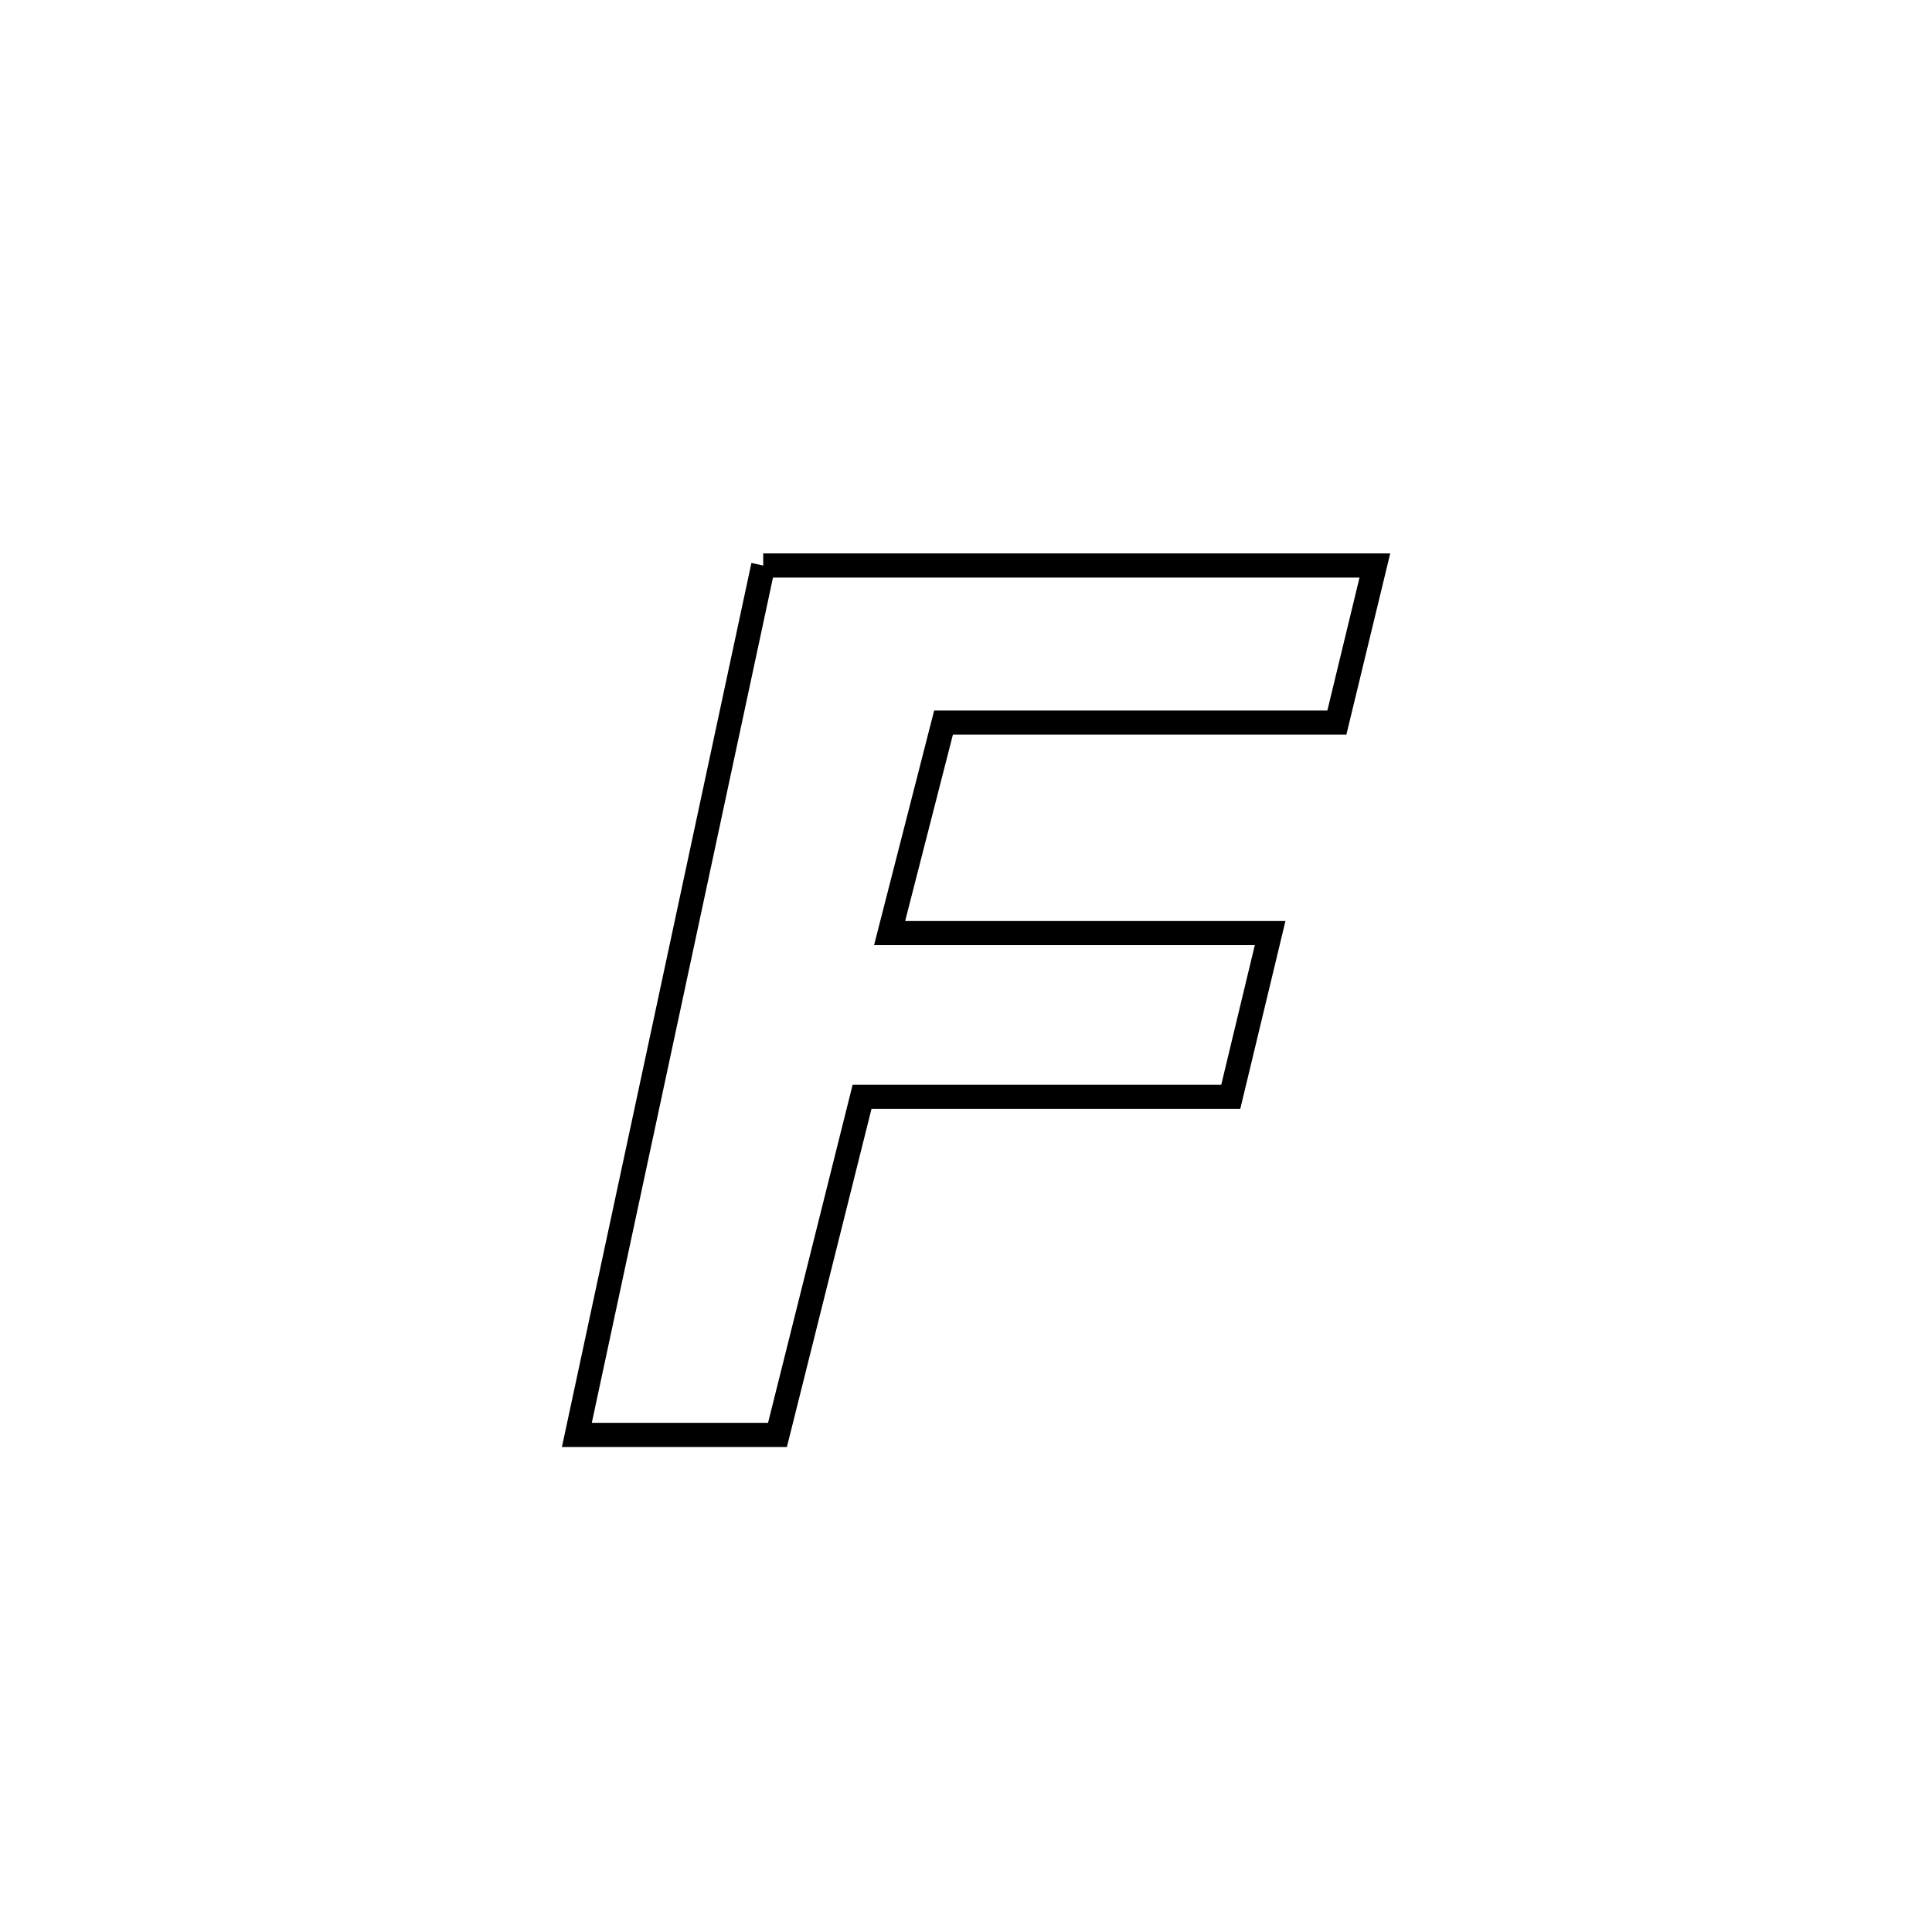 <svg xmlns="http://www.w3.org/2000/svg" viewBox="0.0 0.0 24.0 24.0" height="200px" width="200px"><path fill="none" stroke="black" stroke-width=".3" stroke-opacity="1.0"  filling="0" d="M9.481 7.025 L9.481 7.025 C10.747 7.025 12.014 7.025 13.28 7.025 C14.546 7.025 15.813 7.025 17.079 7.025 L17.079 7.025 C16.921 7.675 16.764 8.326 16.607 8.976 L16.607 8.976 C14.978 8.976 13.349 8.976 11.721 8.976 L11.721 8.976 C11.497 9.848 11.274 10.719 11.051 11.591 L11.051 11.591 C12.626 11.591 14.202 11.591 15.778 11.591 L15.778 11.591 C15.615 12.269 15.452 12.947 15.289 13.625 L15.289 13.625 C13.762 13.625 12.236 13.625 10.709 13.625 L10.709 13.625 C10.359 15.025 10.008 16.425 9.658 17.825 L9.658 17.825 C9.636 17.825 7.176 17.825 7.166 17.825 L7.166 17.825 C7.552 16.025 7.938 14.225 8.324 12.425 C8.709 10.625 9.095 8.825 9.481 7.025 L9.481 7.025"></path></svg>